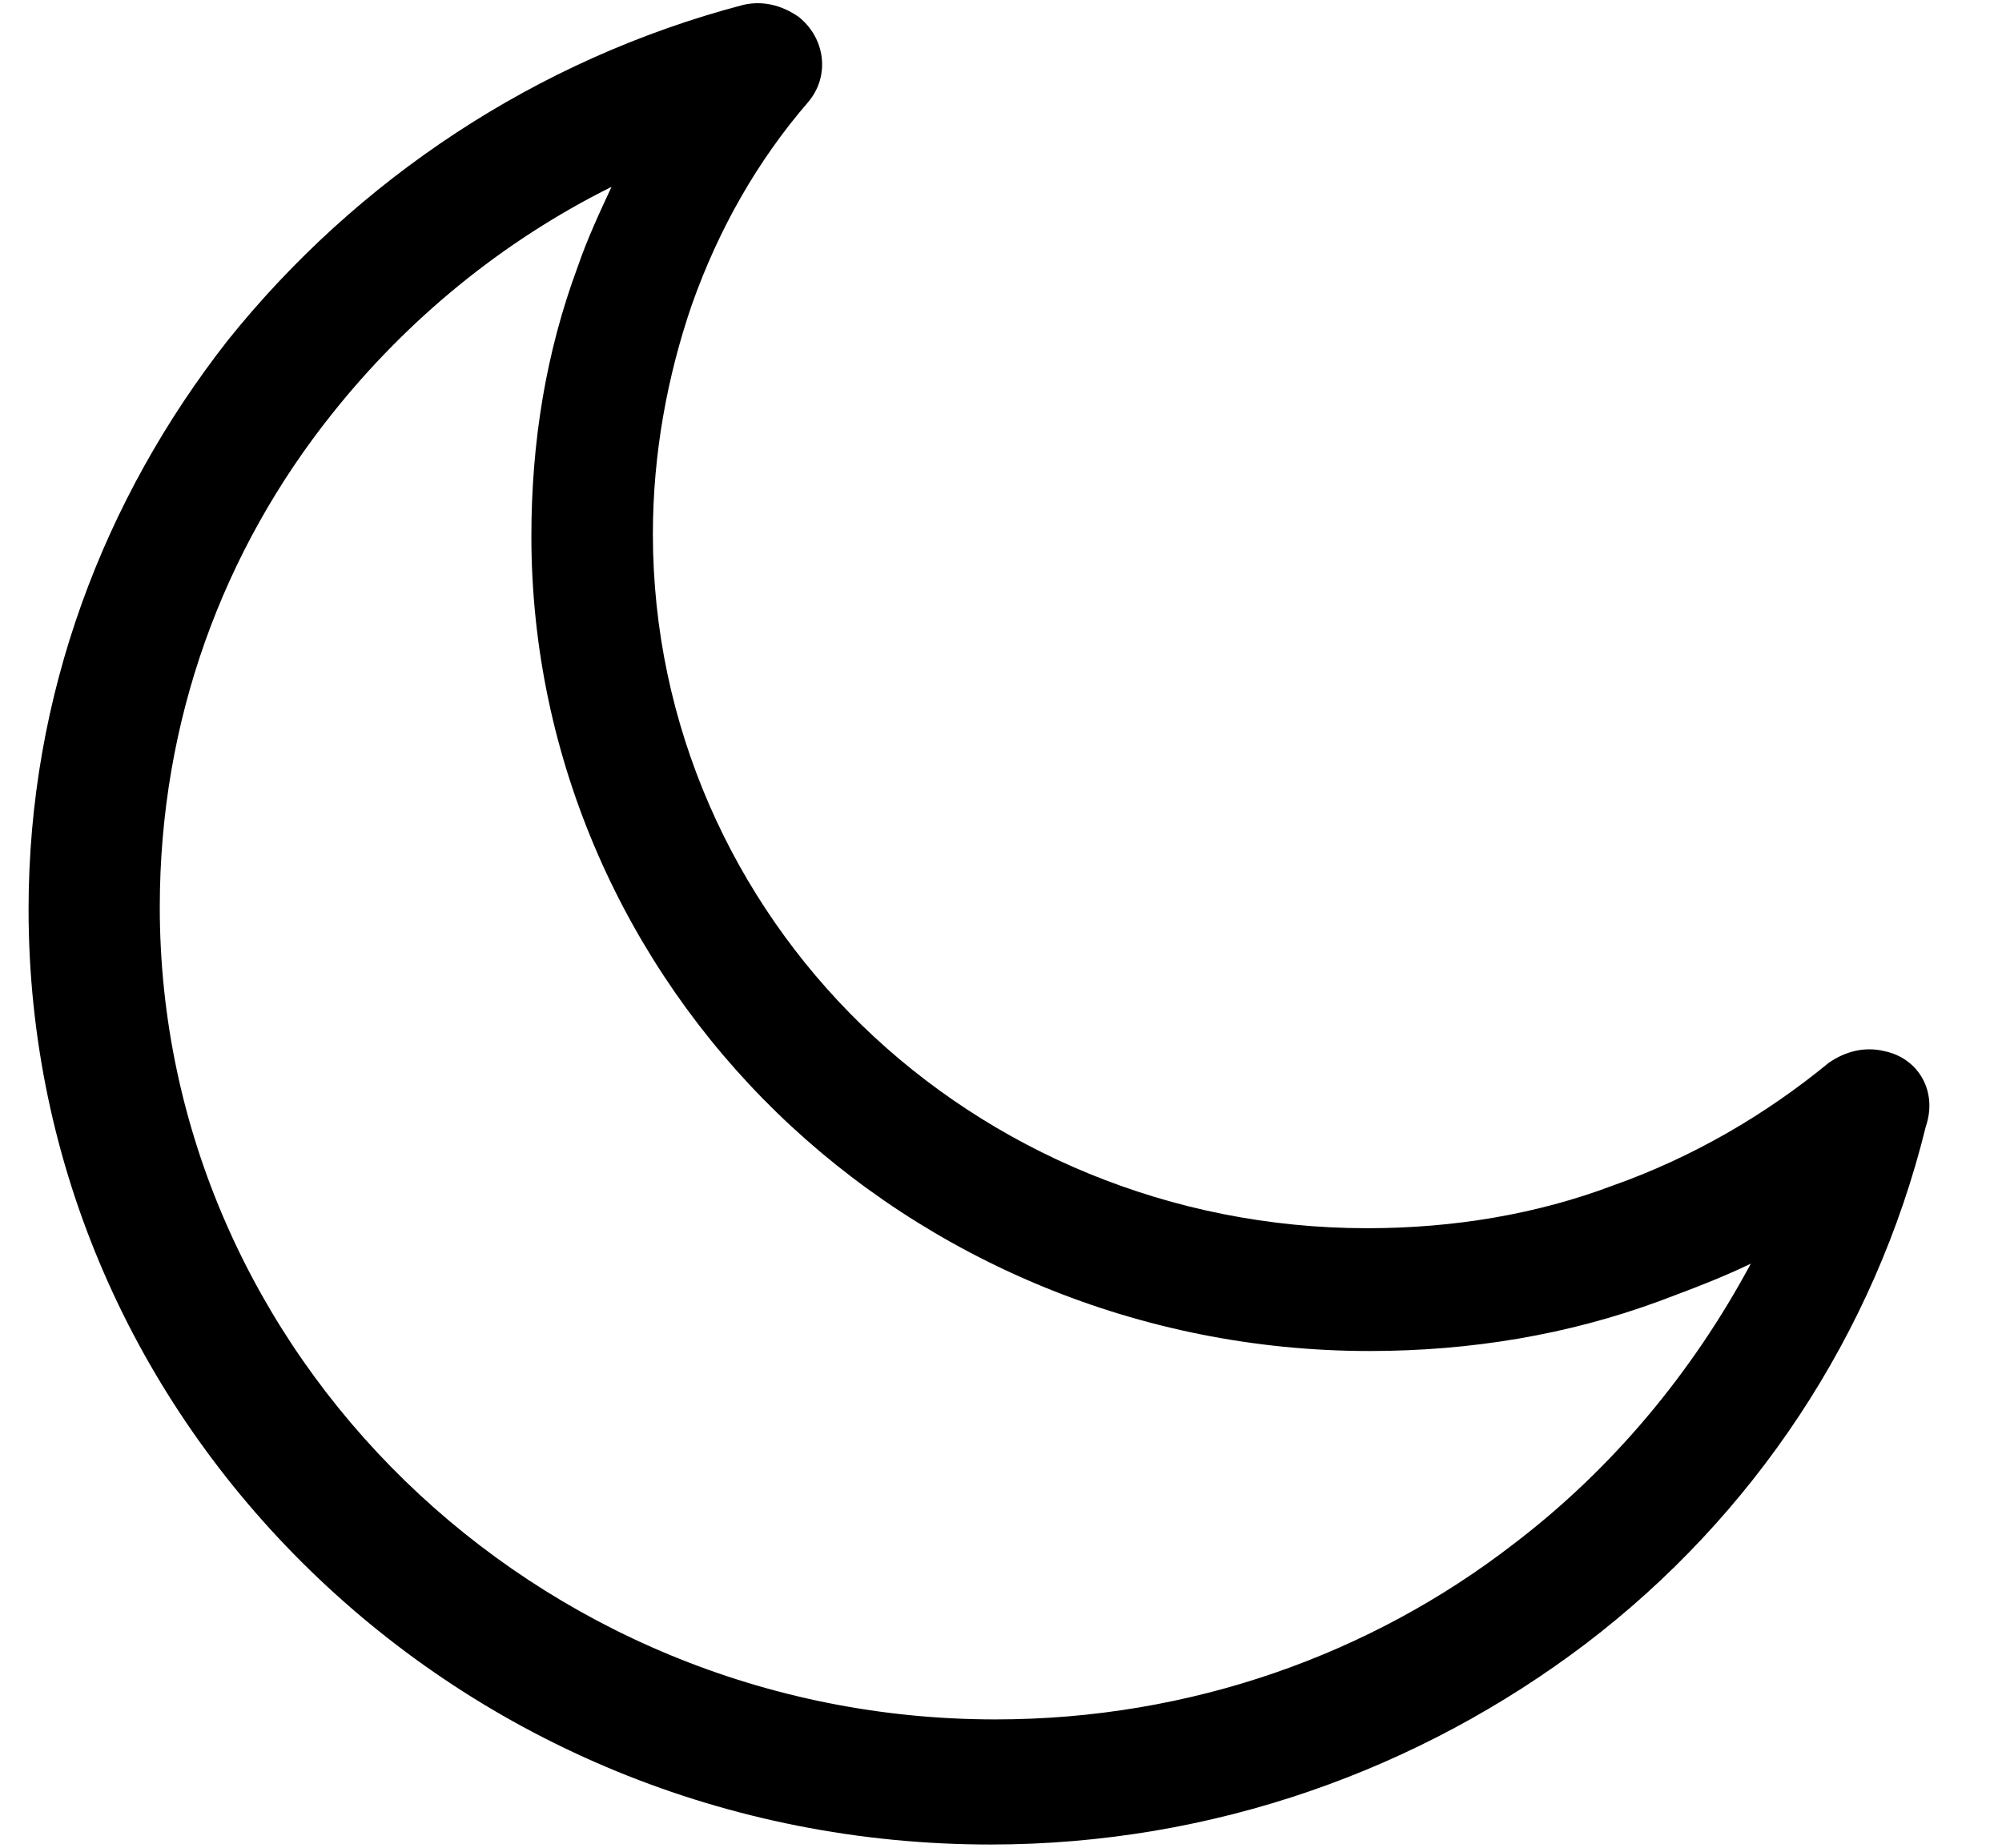 <svg width="26" height="24" viewBox="0 0 26 24" fill="none" xmlns="http://www.w3.org/2000/svg">
<g clip-path="url(#clip0)">
<path d="M24.473 13.653C24.221 13.591 23.968 13.653 23.748 13.806C22.927 14.481 21.981 15.033 20.94 15.401C19.962 15.769 18.889 15.953 17.754 15.953C15.198 15.953 12.864 14.941 11.192 13.315C9.52 11.69 8.479 9.42 8.479 6.936C8.479 5.893 8.668 4.881 8.984 3.961C9.331 2.979 9.835 2.09 10.498 1.323C10.782 0.986 10.719 0.495 10.372 0.219C10.151 0.065 9.898 0.004 9.646 0.065C6.964 0.771 4.63 2.335 2.958 4.421C1.349 6.476 0.371 9.021 0.371 11.812C0.371 15.156 1.759 18.192 4.031 20.4C6.302 22.609 9.425 23.958 12.864 23.958C15.766 23.958 18.448 22.977 20.593 21.351C22.77 19.695 24.347 17.333 25.01 14.634C25.167 14.174 24.915 13.745 24.473 13.653ZM19.646 20.063C17.817 21.474 15.482 22.333 12.927 22.333C9.93 22.333 7.217 21.137 5.261 19.235C3.305 17.333 2.075 14.696 2.075 11.782C2.075 9.359 2.895 7.151 4.315 5.372C5.292 4.145 6.523 3.133 7.942 2.427C7.785 2.765 7.627 3.102 7.501 3.47C7.091 4.574 6.901 5.74 6.901 6.966C6.901 9.88 8.132 12.549 10.088 14.45C12.044 16.352 14.788 17.548 17.785 17.548C19.11 17.548 20.372 17.333 21.539 16.904C21.95 16.75 22.36 16.597 22.738 16.413C21.981 17.824 20.94 19.081 19.646 20.063Z" fill="black"/>
</g>
<defs>
<clipPath id="clip0">
<rect width="24.686" height="24" fill="white" transform="translate(0.371)"/>
</clipPath>
</defs>
</svg>
